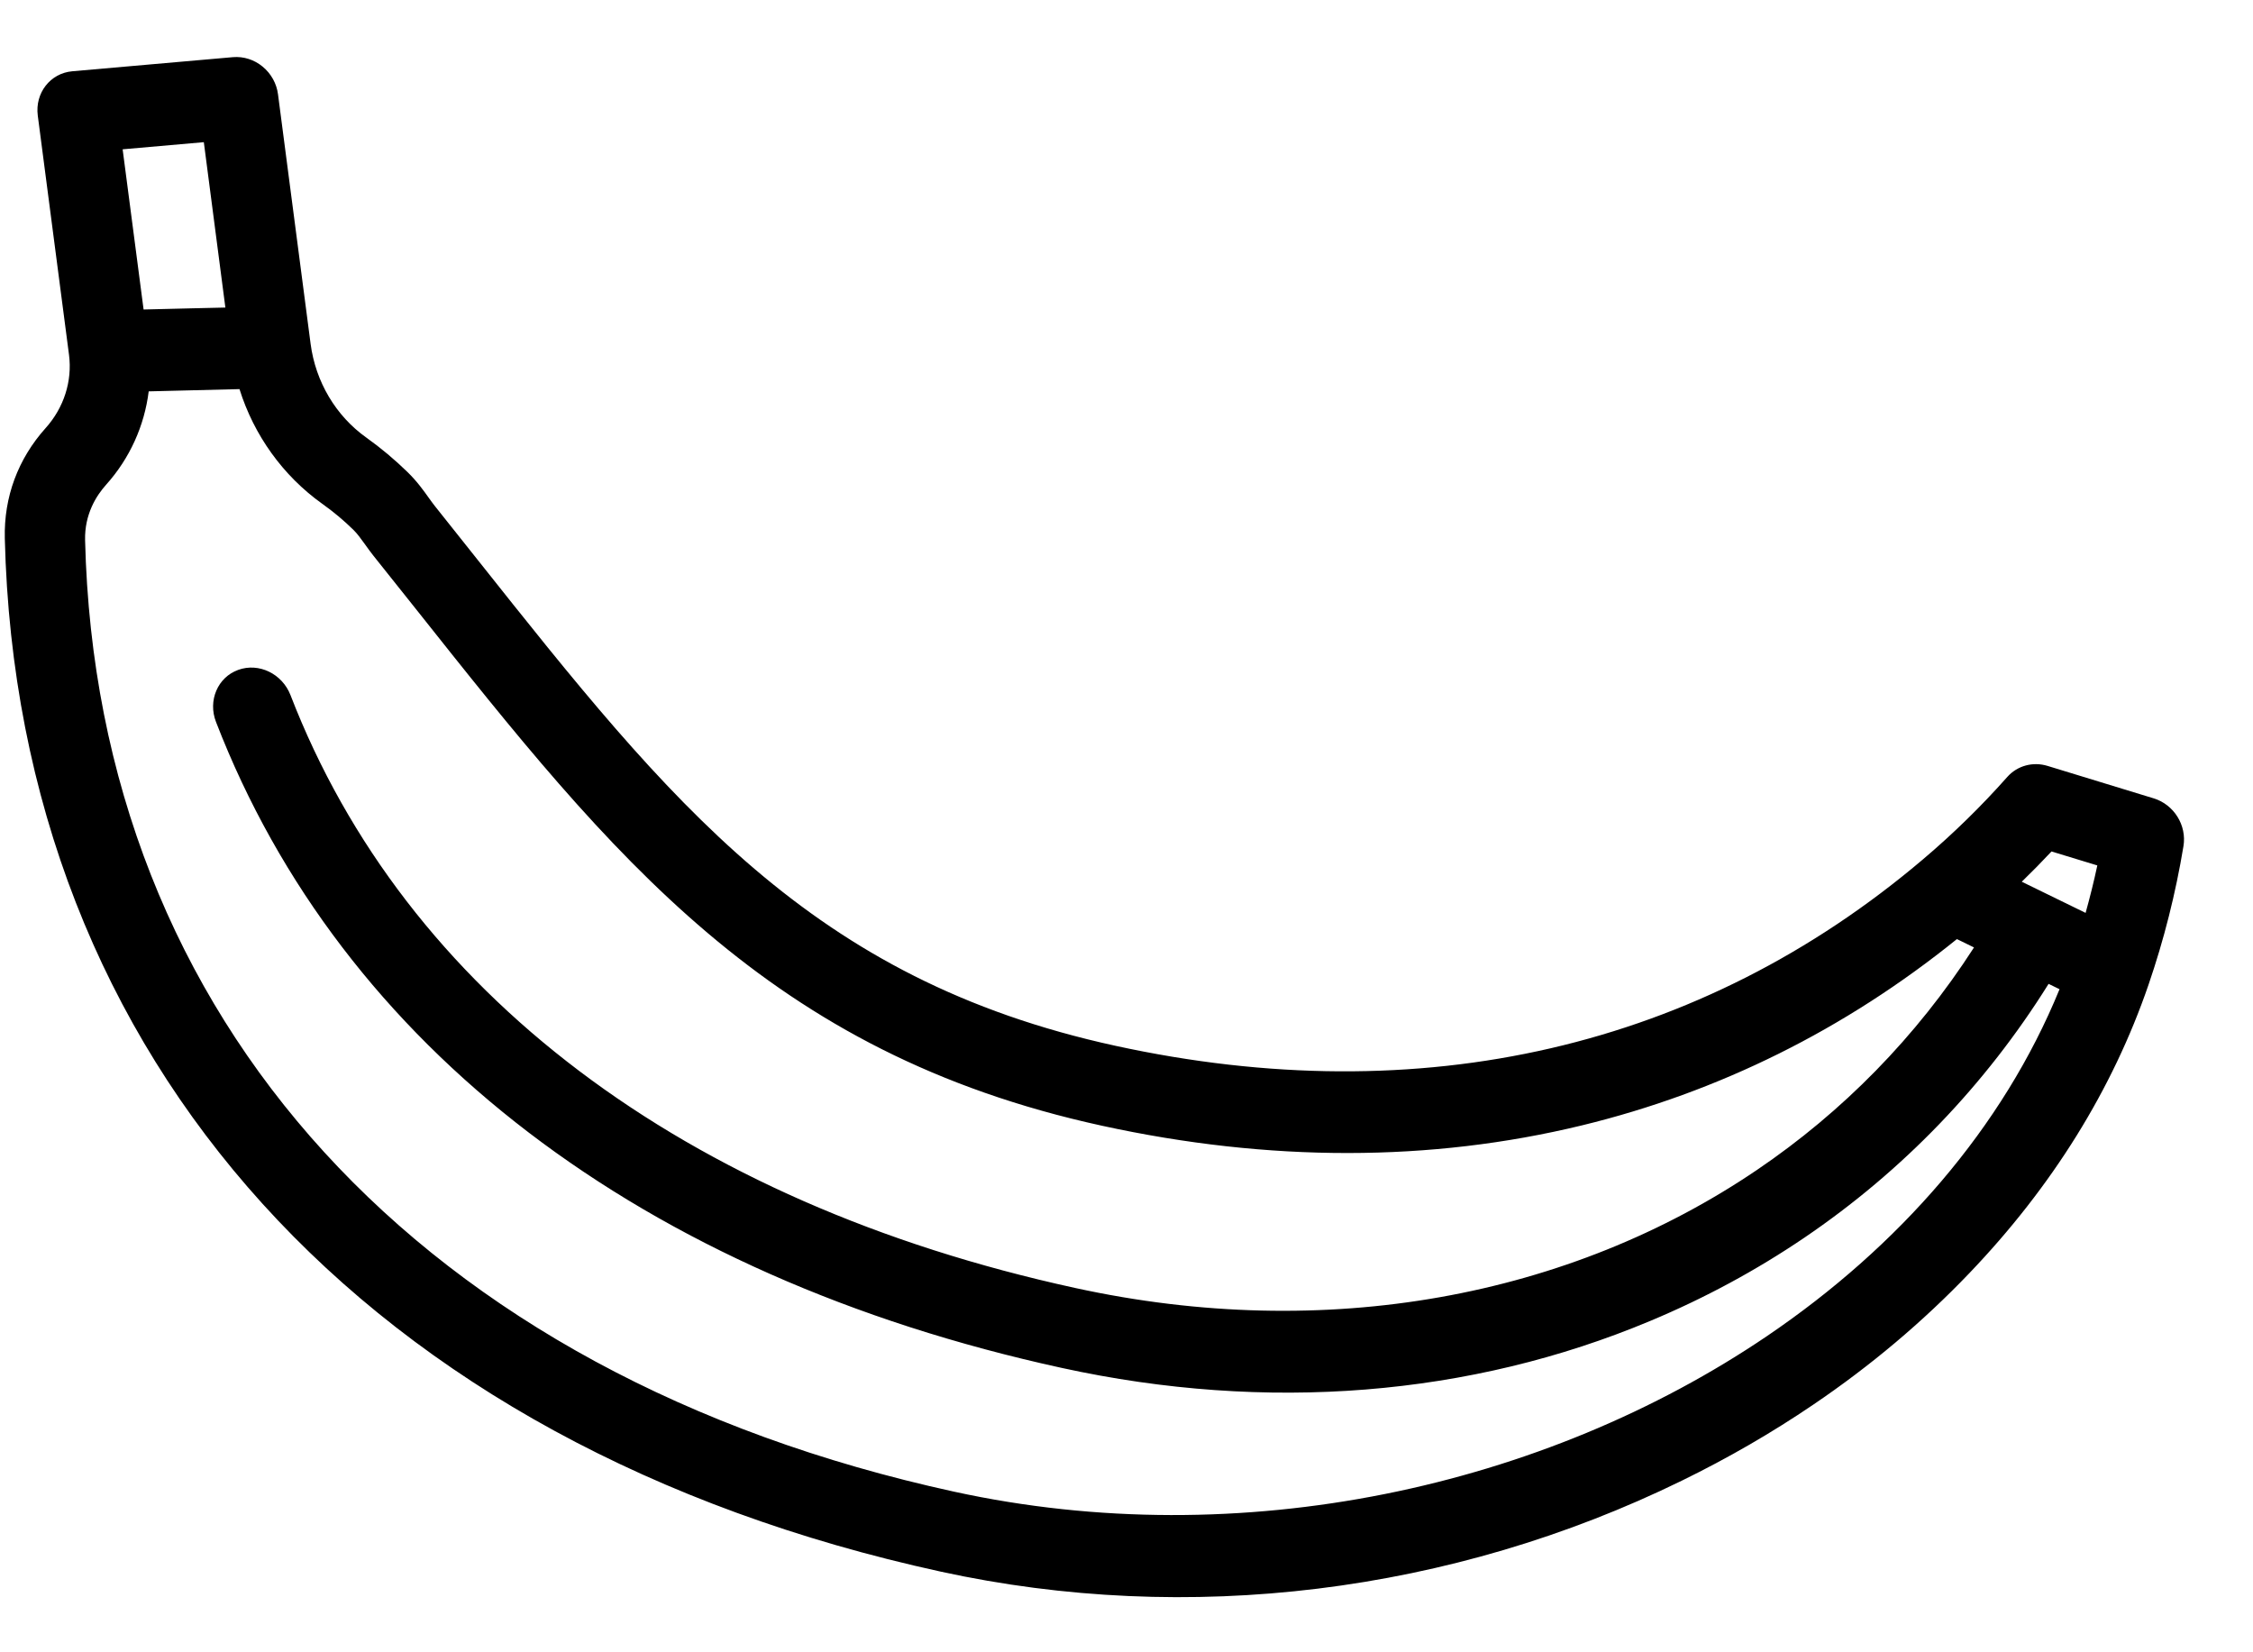 <svg width="30" height="22" viewBox="0 0 30 22" fill="none" xmlns="http://www.w3.org/2000/svg">
<path d="M28.678 10.63L27.265 10.198C27.069 10.138 26.862 10.195 26.729 10.344C26.386 10.731 26.009 11.1 25.609 11.439C22.645 13.954 18.925 14.813 14.85 13.924C10.796 13.039 8.932 10.693 6.353 7.445C6.169 7.212 5.981 6.976 5.789 6.736C5.767 6.709 5.742 6.673 5.714 6.635C5.643 6.535 5.554 6.41 5.428 6.287C5.258 6.121 5.072 5.965 4.876 5.825C4.472 5.537 4.202 5.083 4.136 4.579L3.702 1.257C3.684 1.113 3.61 0.98 3.497 0.887C3.385 0.794 3.242 0.749 3.102 0.761L0.962 0.949C0.669 0.975 0.464 1.239 0.503 1.539L0.919 4.725C0.964 5.074 0.851 5.428 0.609 5.698C0.239 6.11 0.051 6.618 0.064 7.168C0.233 14.117 4.892 19.26 12.527 20.926C15.822 21.645 19.327 21.215 22.394 19.715C23.012 19.413 23.596 19.075 24.144 18.703C24.909 18.185 25.603 17.6 26.221 16.954C27.326 15.8 28.13 14.507 28.609 13.111C28.814 12.513 28.971 11.892 29.074 11.267C29.12 10.989 28.948 10.713 28.678 10.63ZM1.633 1.988L2.714 1.893L3.001 4.095L2.565 4.105L1.912 4.121L1.633 1.988ZM23.531 17.788C20.561 19.802 16.53 20.696 12.703 19.861C5.613 18.314 1.288 13.578 1.133 7.192C1.125 6.849 1.281 6.601 1.413 6.454C1.728 6.103 1.923 5.669 1.98 5.211L3.189 5.181C3.381 5.794 3.767 6.334 4.291 6.708C4.439 6.813 4.579 6.93 4.707 7.056C4.759 7.107 4.806 7.173 4.861 7.249C4.896 7.298 4.932 7.348 4.973 7.4C5.164 7.639 5.351 7.874 5.535 8.105C8.158 11.409 10.231 14.019 14.674 14.989C16.9 15.475 19.049 15.473 21.061 14.985C22.887 14.542 24.566 13.708 26.057 12.504L26.093 12.521L26.285 12.615C25.515 13.81 24.534 14.805 23.397 15.576C20.901 17.269 17.662 17.88 14.316 17.149C9.107 16.013 5.396 13.209 3.868 9.255C3.758 8.971 3.447 8.82 3.173 8.919C2.899 9.017 2.766 9.328 2.876 9.612C4.548 13.939 8.549 16.994 14.14 18.214C16.869 18.81 19.578 18.593 21.976 17.587C22.705 17.282 23.39 16.911 24.027 16.479C25.334 15.592 26.435 14.45 27.278 13.1L27.424 13.171C26.669 15.018 25.285 16.598 23.531 17.788ZM27.771 12.155L27.552 12.048L26.921 11.74C27.057 11.608 27.189 11.474 27.317 11.337L27.927 11.523C27.882 11.735 27.829 11.946 27.771 12.155Z" fill="black"/>
</svg>
